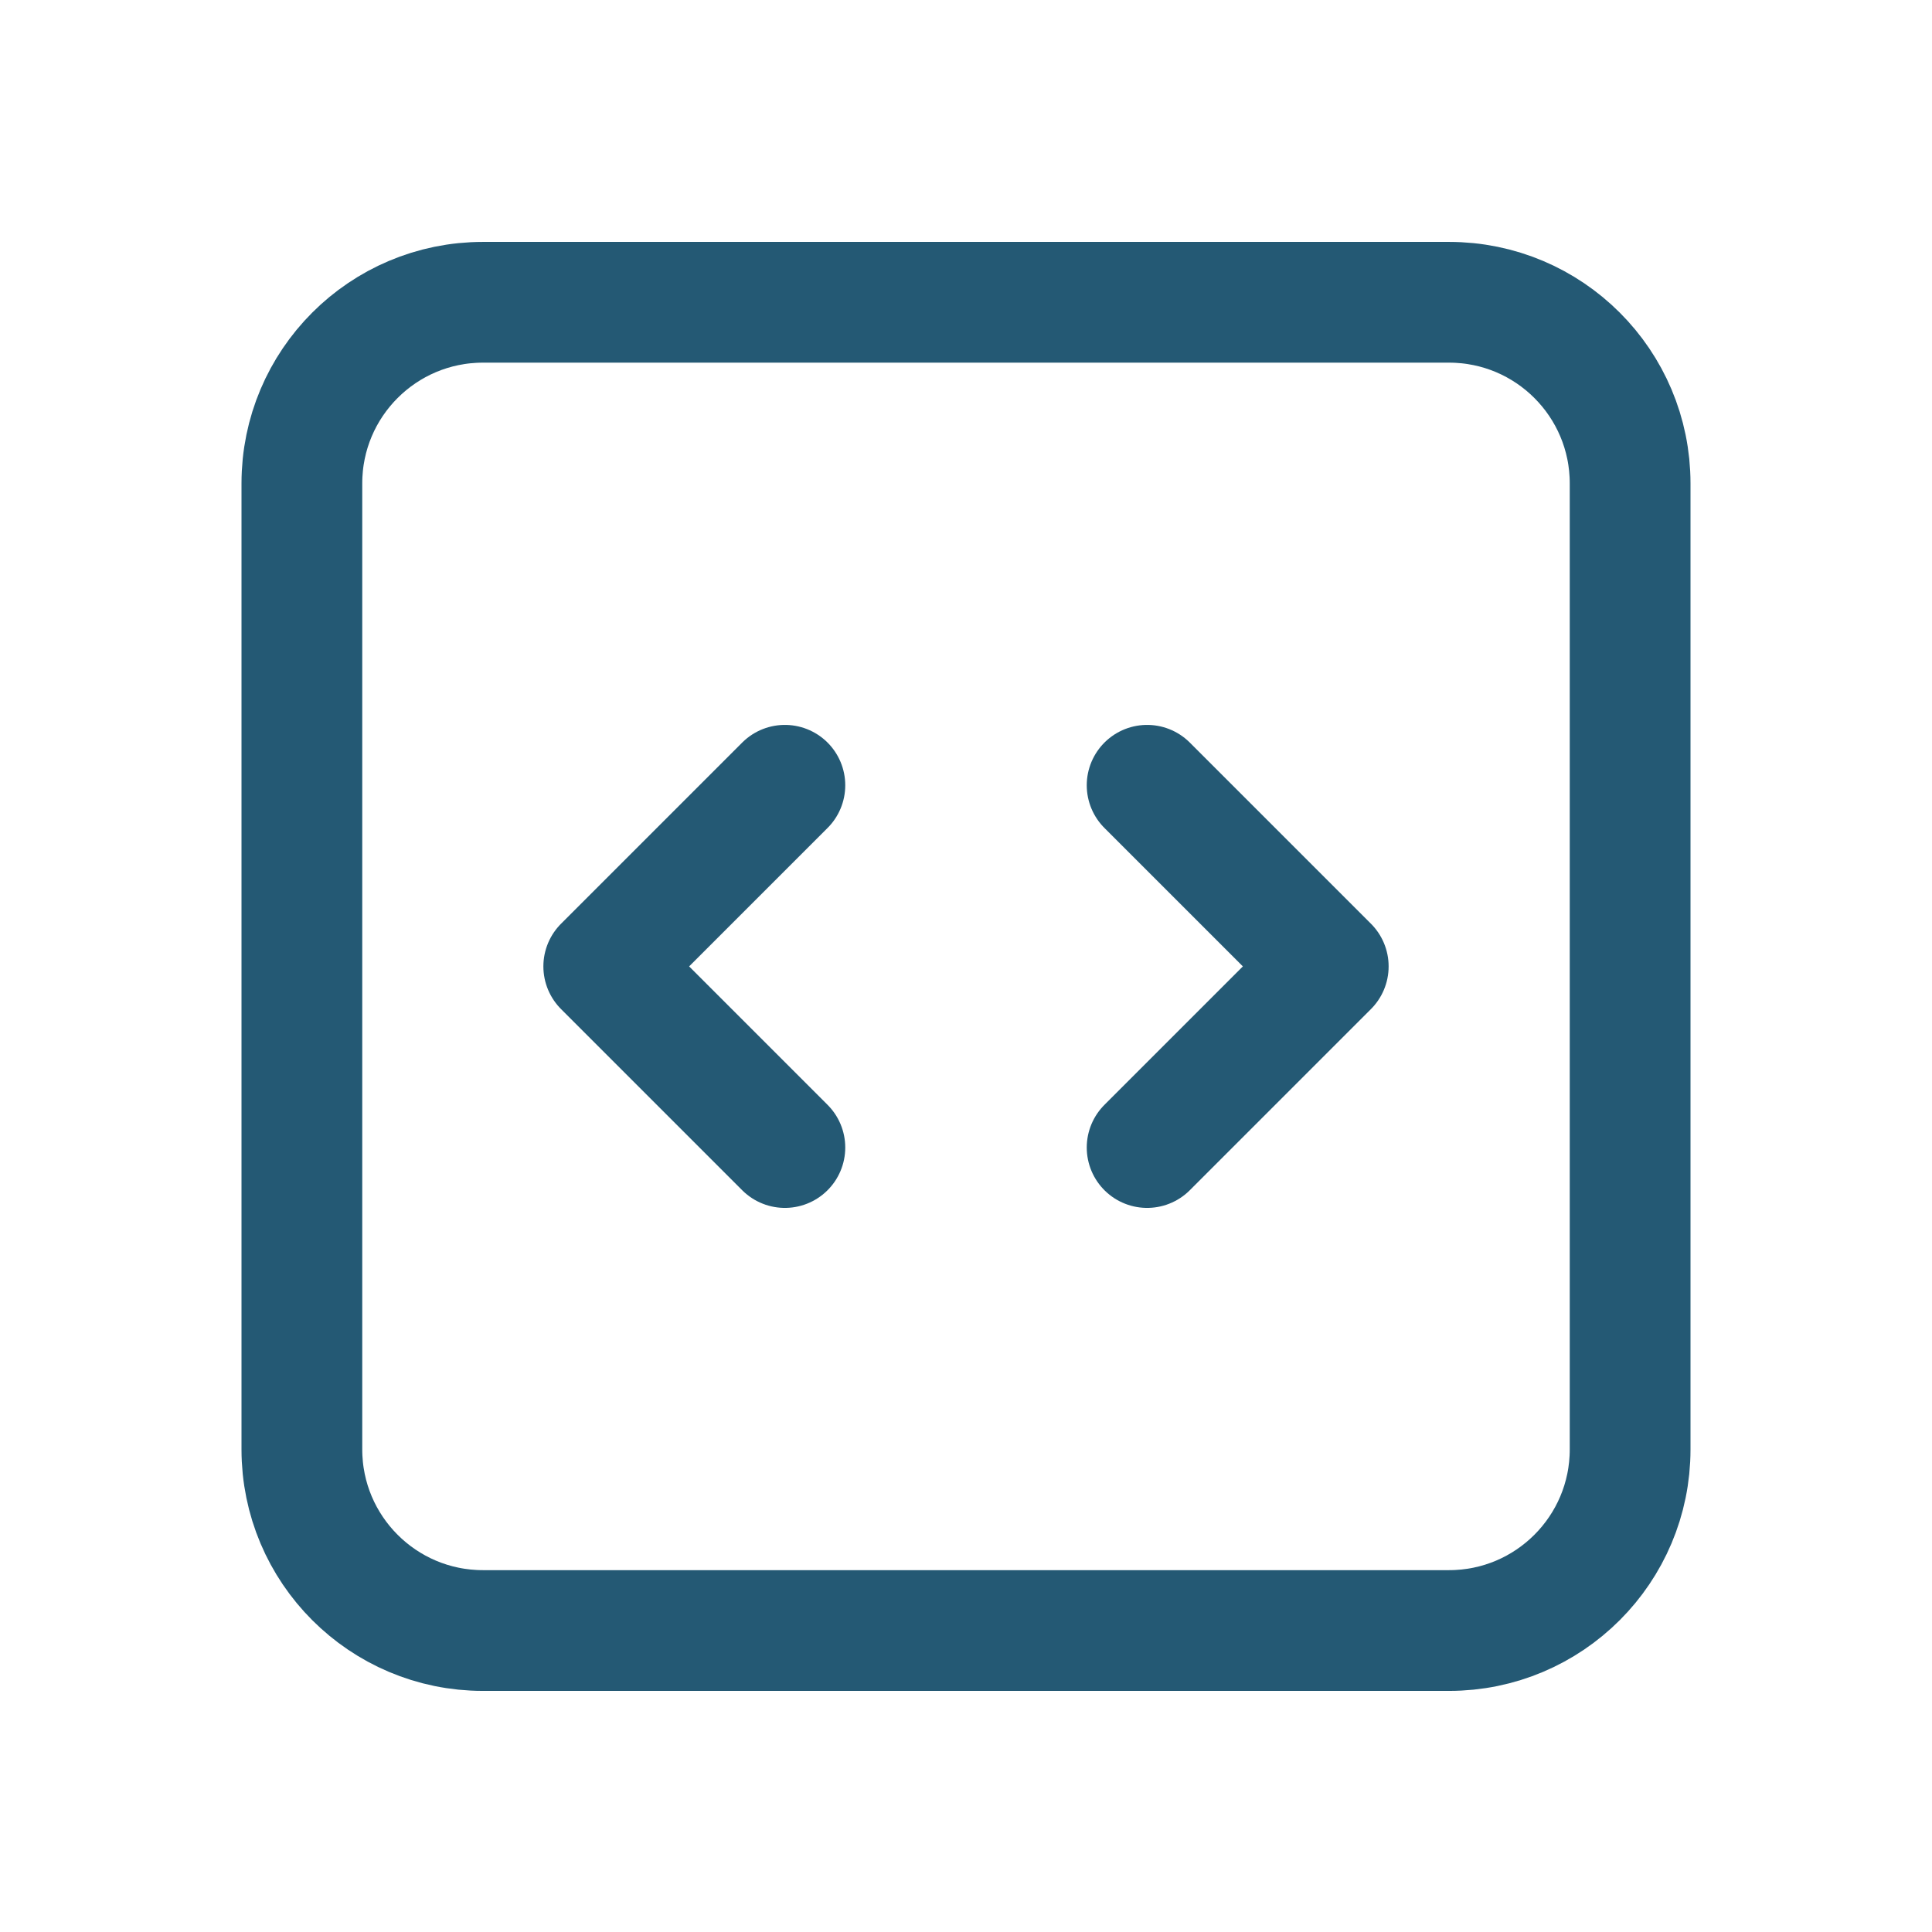 <svg viewBox="0 0 24 24" fill="none" xmlns="http://www.w3.org/2000/svg">
<path d="M14.25 9.755L16.5 12.005L14.25 14.255M9.75 14.255L7.5 12.005L9.75 9.755M6 20.255H18C19.243 20.255 20.25 19.247 20.25 18.005V6.005C20.25 4.762 19.243 3.755 18 3.755H6C4.757 3.755 3.75 4.762 3.75 6.005V18.005C3.75 19.247 4.757 20.255 6 20.255Z" stroke="#245974" stroke-width="1.5" stroke-linecap="round" stroke-linejoin="round"/>
</svg>
